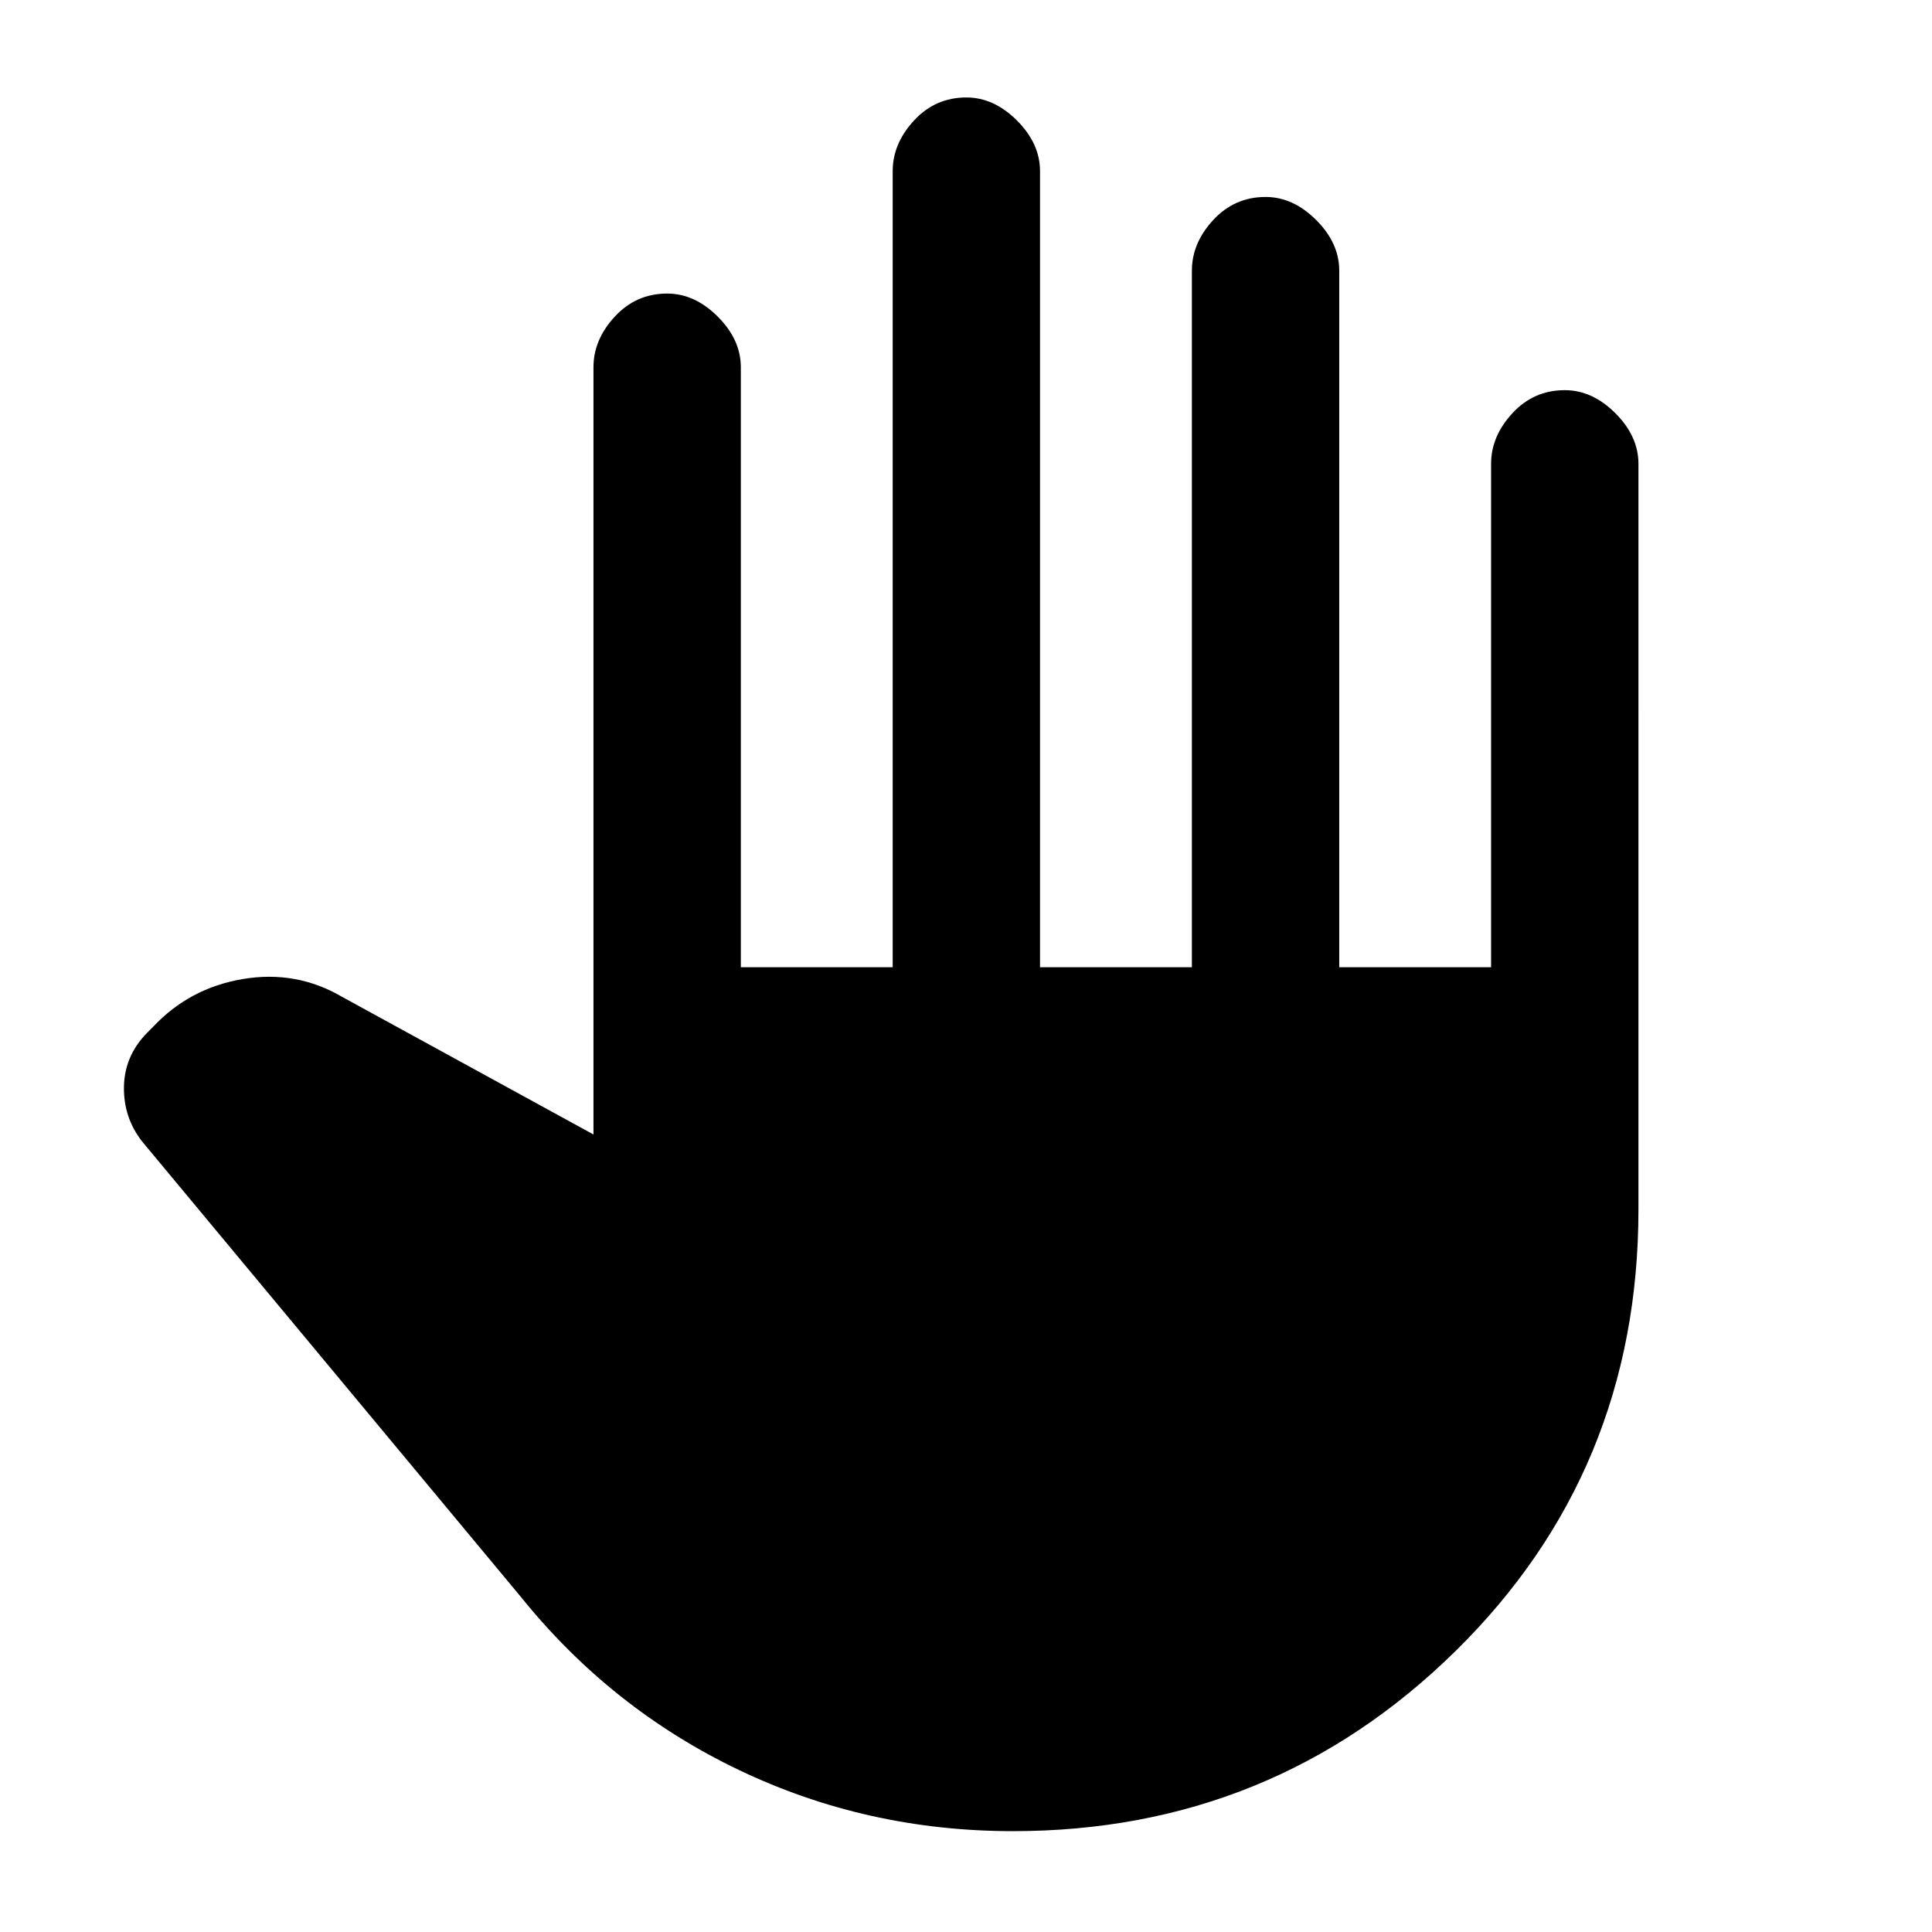 <svg xmlns="http://www.w3.org/2000/svg" height="20" viewBox="0 -960 960 960" width="20"><path d="M503.35-50.11q-72.61 0-136.24-30.42-63.63-30.43-108.55-86.3L70.78-392.61q-9.43-11.91-9.19-27.29.24-15.38 11.41-26.8l3-3q18.13-19.37 44.71-23.83 26.57-4.47 49.42 8.94l124.76 68.31v-381.24q0-13.7 10.59-25.15 10.59-11.46 26.02-11.46 13.7 0 25.15 11.46 11.46 11.45 11.46 25.15v298.13h75.46v-395.57q0-13.69 10.58-25.15 10.59-11.46 26.02-11.46 13.7 0 25.16 11.46 11.45 11.46 11.45 25.15v395.57h75.46v-346.13q0-13.7 10.59-25.15 10.58-11.46 26.02-11.46 13.69 0 25.15 11.46 11.46 11.45 11.46 25.15v346.13h75.45v-250.13q0-13.7 10.59-25.15 10.59-11.46 26.02-11.46 13.7 0 25.15 11.46 11.46 11.45 11.46 25.15V-359q0 130.09-90.98 219.49t-219.8 89.4Z"/></svg>